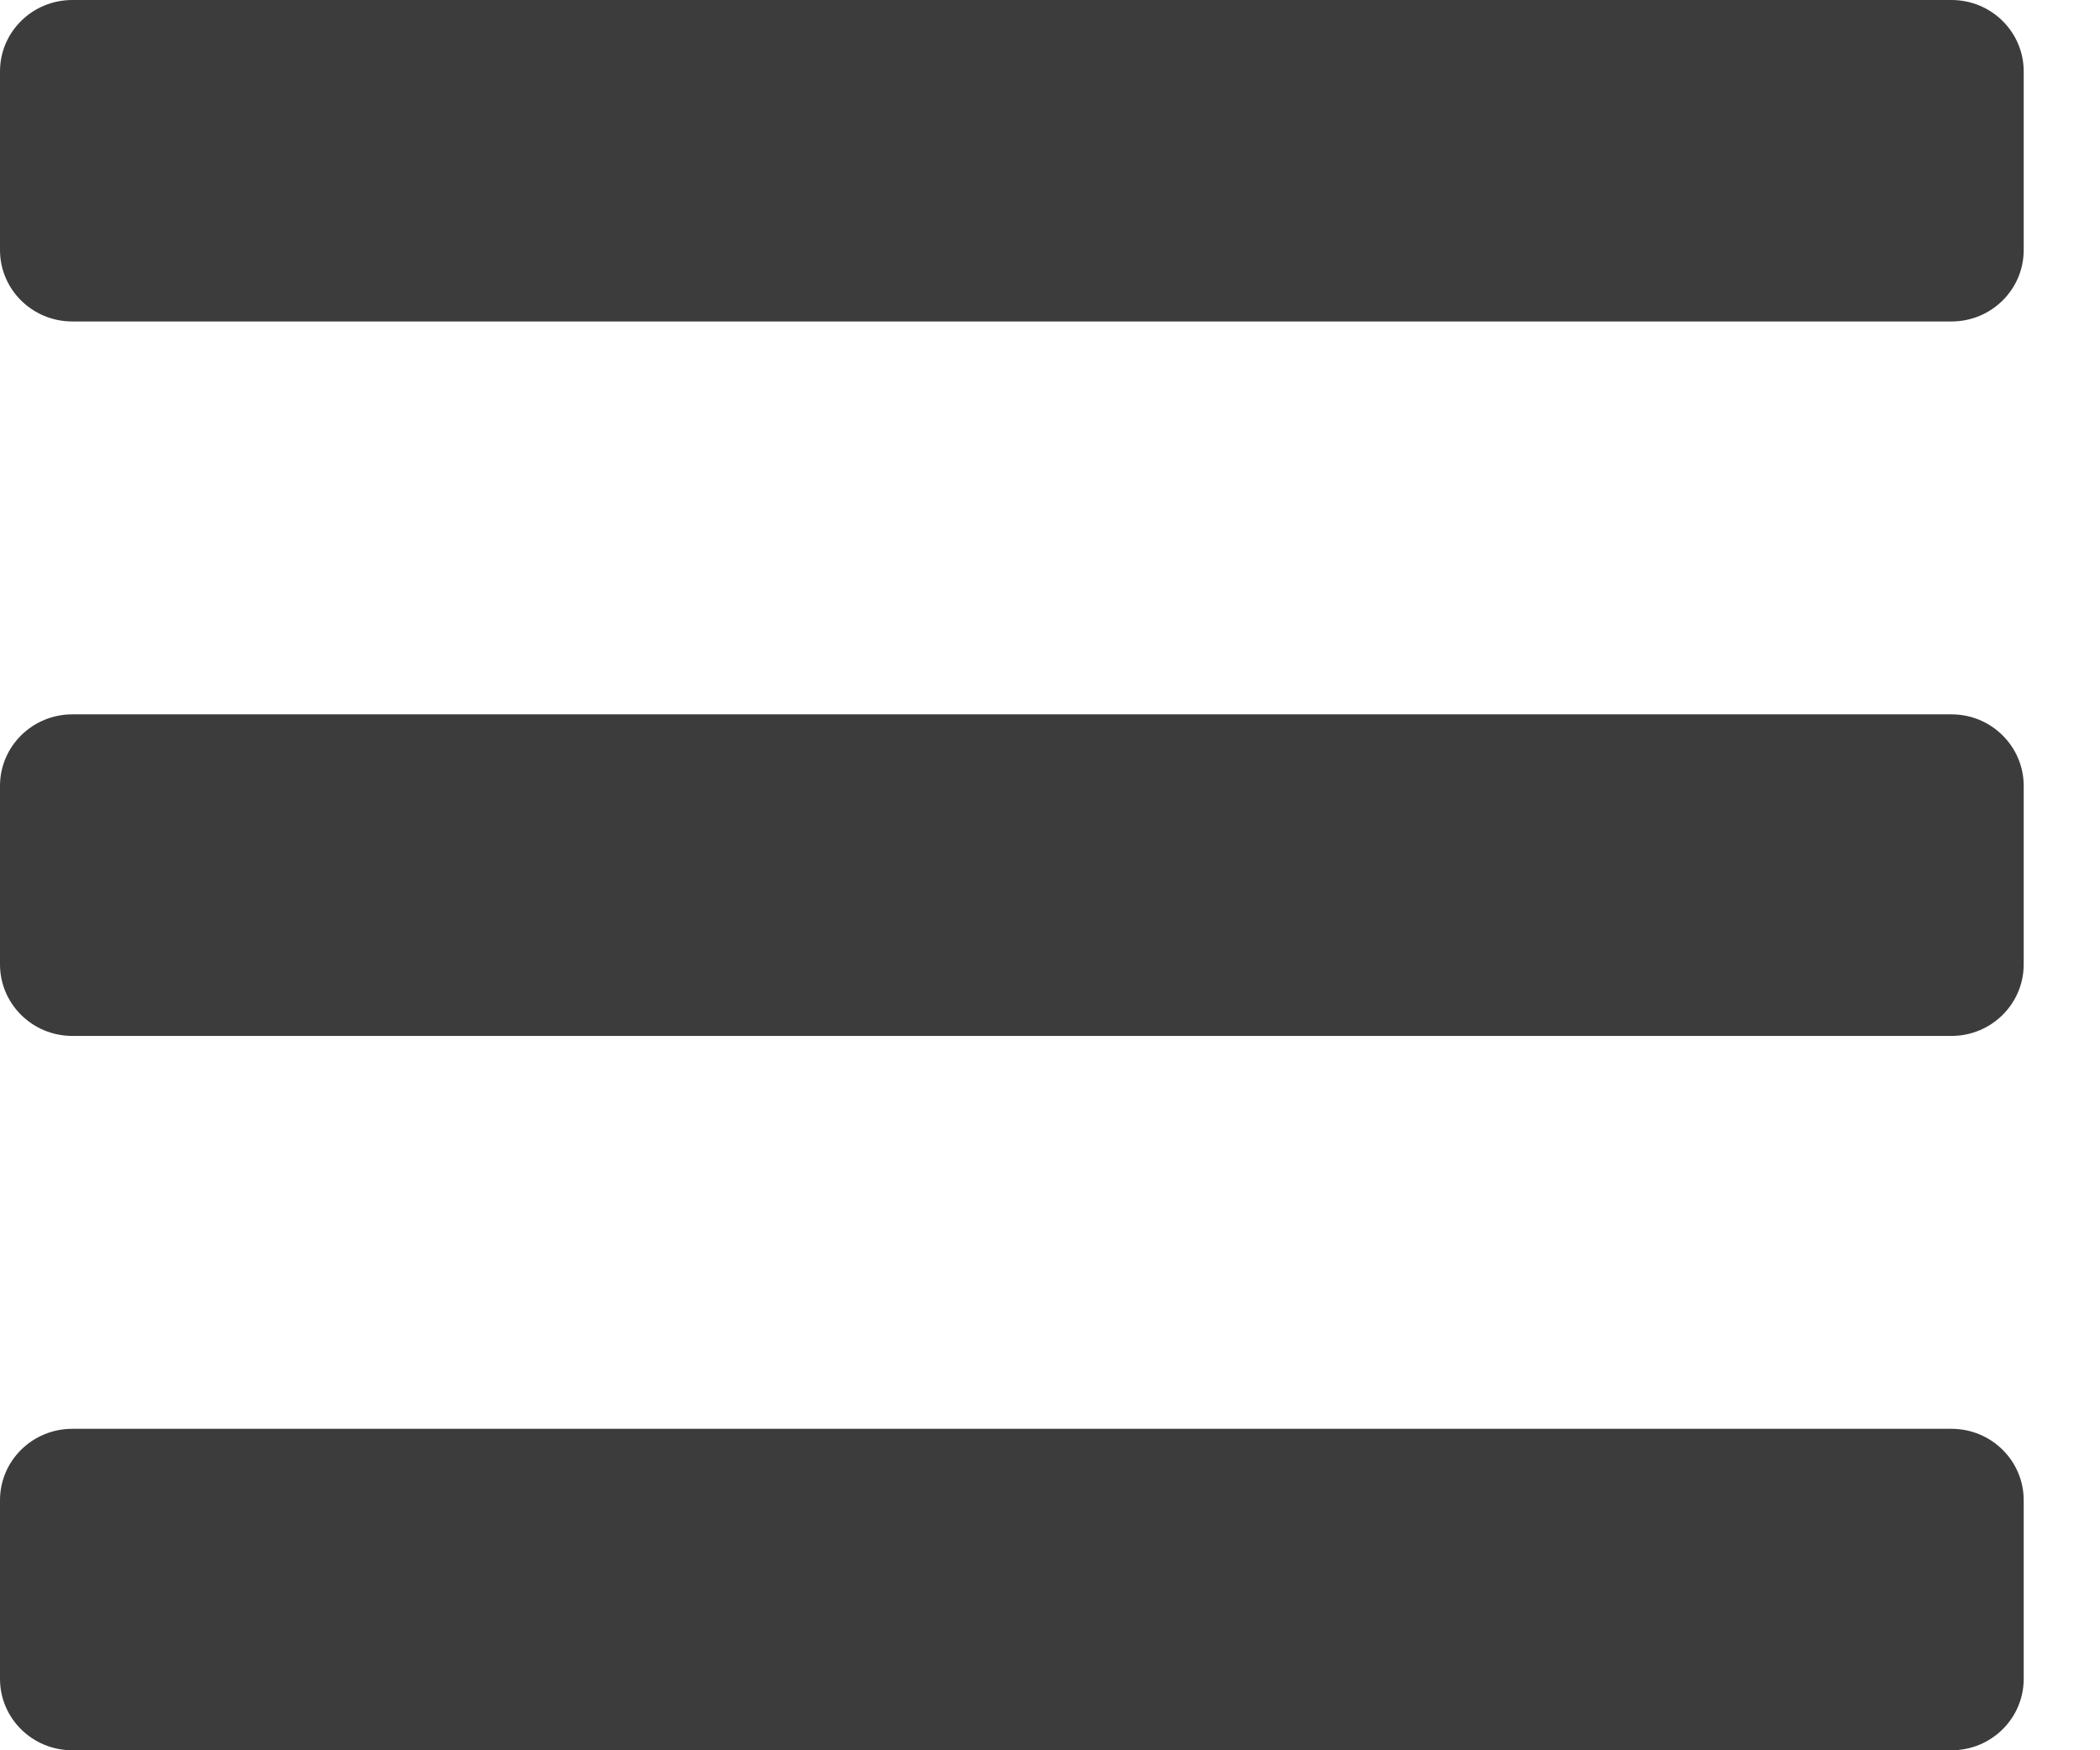 <svg width="18" height="15" viewBox="0 0 18 15" fill="none" xmlns="http://www.w3.org/2000/svg">
<path d="M0.62 2.755H16.727C17.069 2.755 17.346 2.481 17.346 2.143V0.612C17.346 0.274 17.069 0 16.727 0H0.62C0.277 0 0 0.274 0 0.612V2.143C0 2.481 0.277 2.755 0.62 2.755ZM0.62 8.878H16.727C17.069 8.878 17.346 8.603 17.346 8.265V6.735C17.346 6.397 17.069 6.122 16.727 6.122H0.62C0.277 6.122 0 6.397 0 6.735V8.265C0 8.603 0.277 8.878 0.62 8.878ZM0.62 15H16.727C17.069 15 17.346 14.726 17.346 14.388V12.857C17.346 12.519 17.069 12.245 16.727 12.245H0.62C0.277 12.245 0 12.519 0 12.857V14.388C0 14.726 0.277 15 0.62 15Z" fill="#3C3C3C"/>
</svg>

